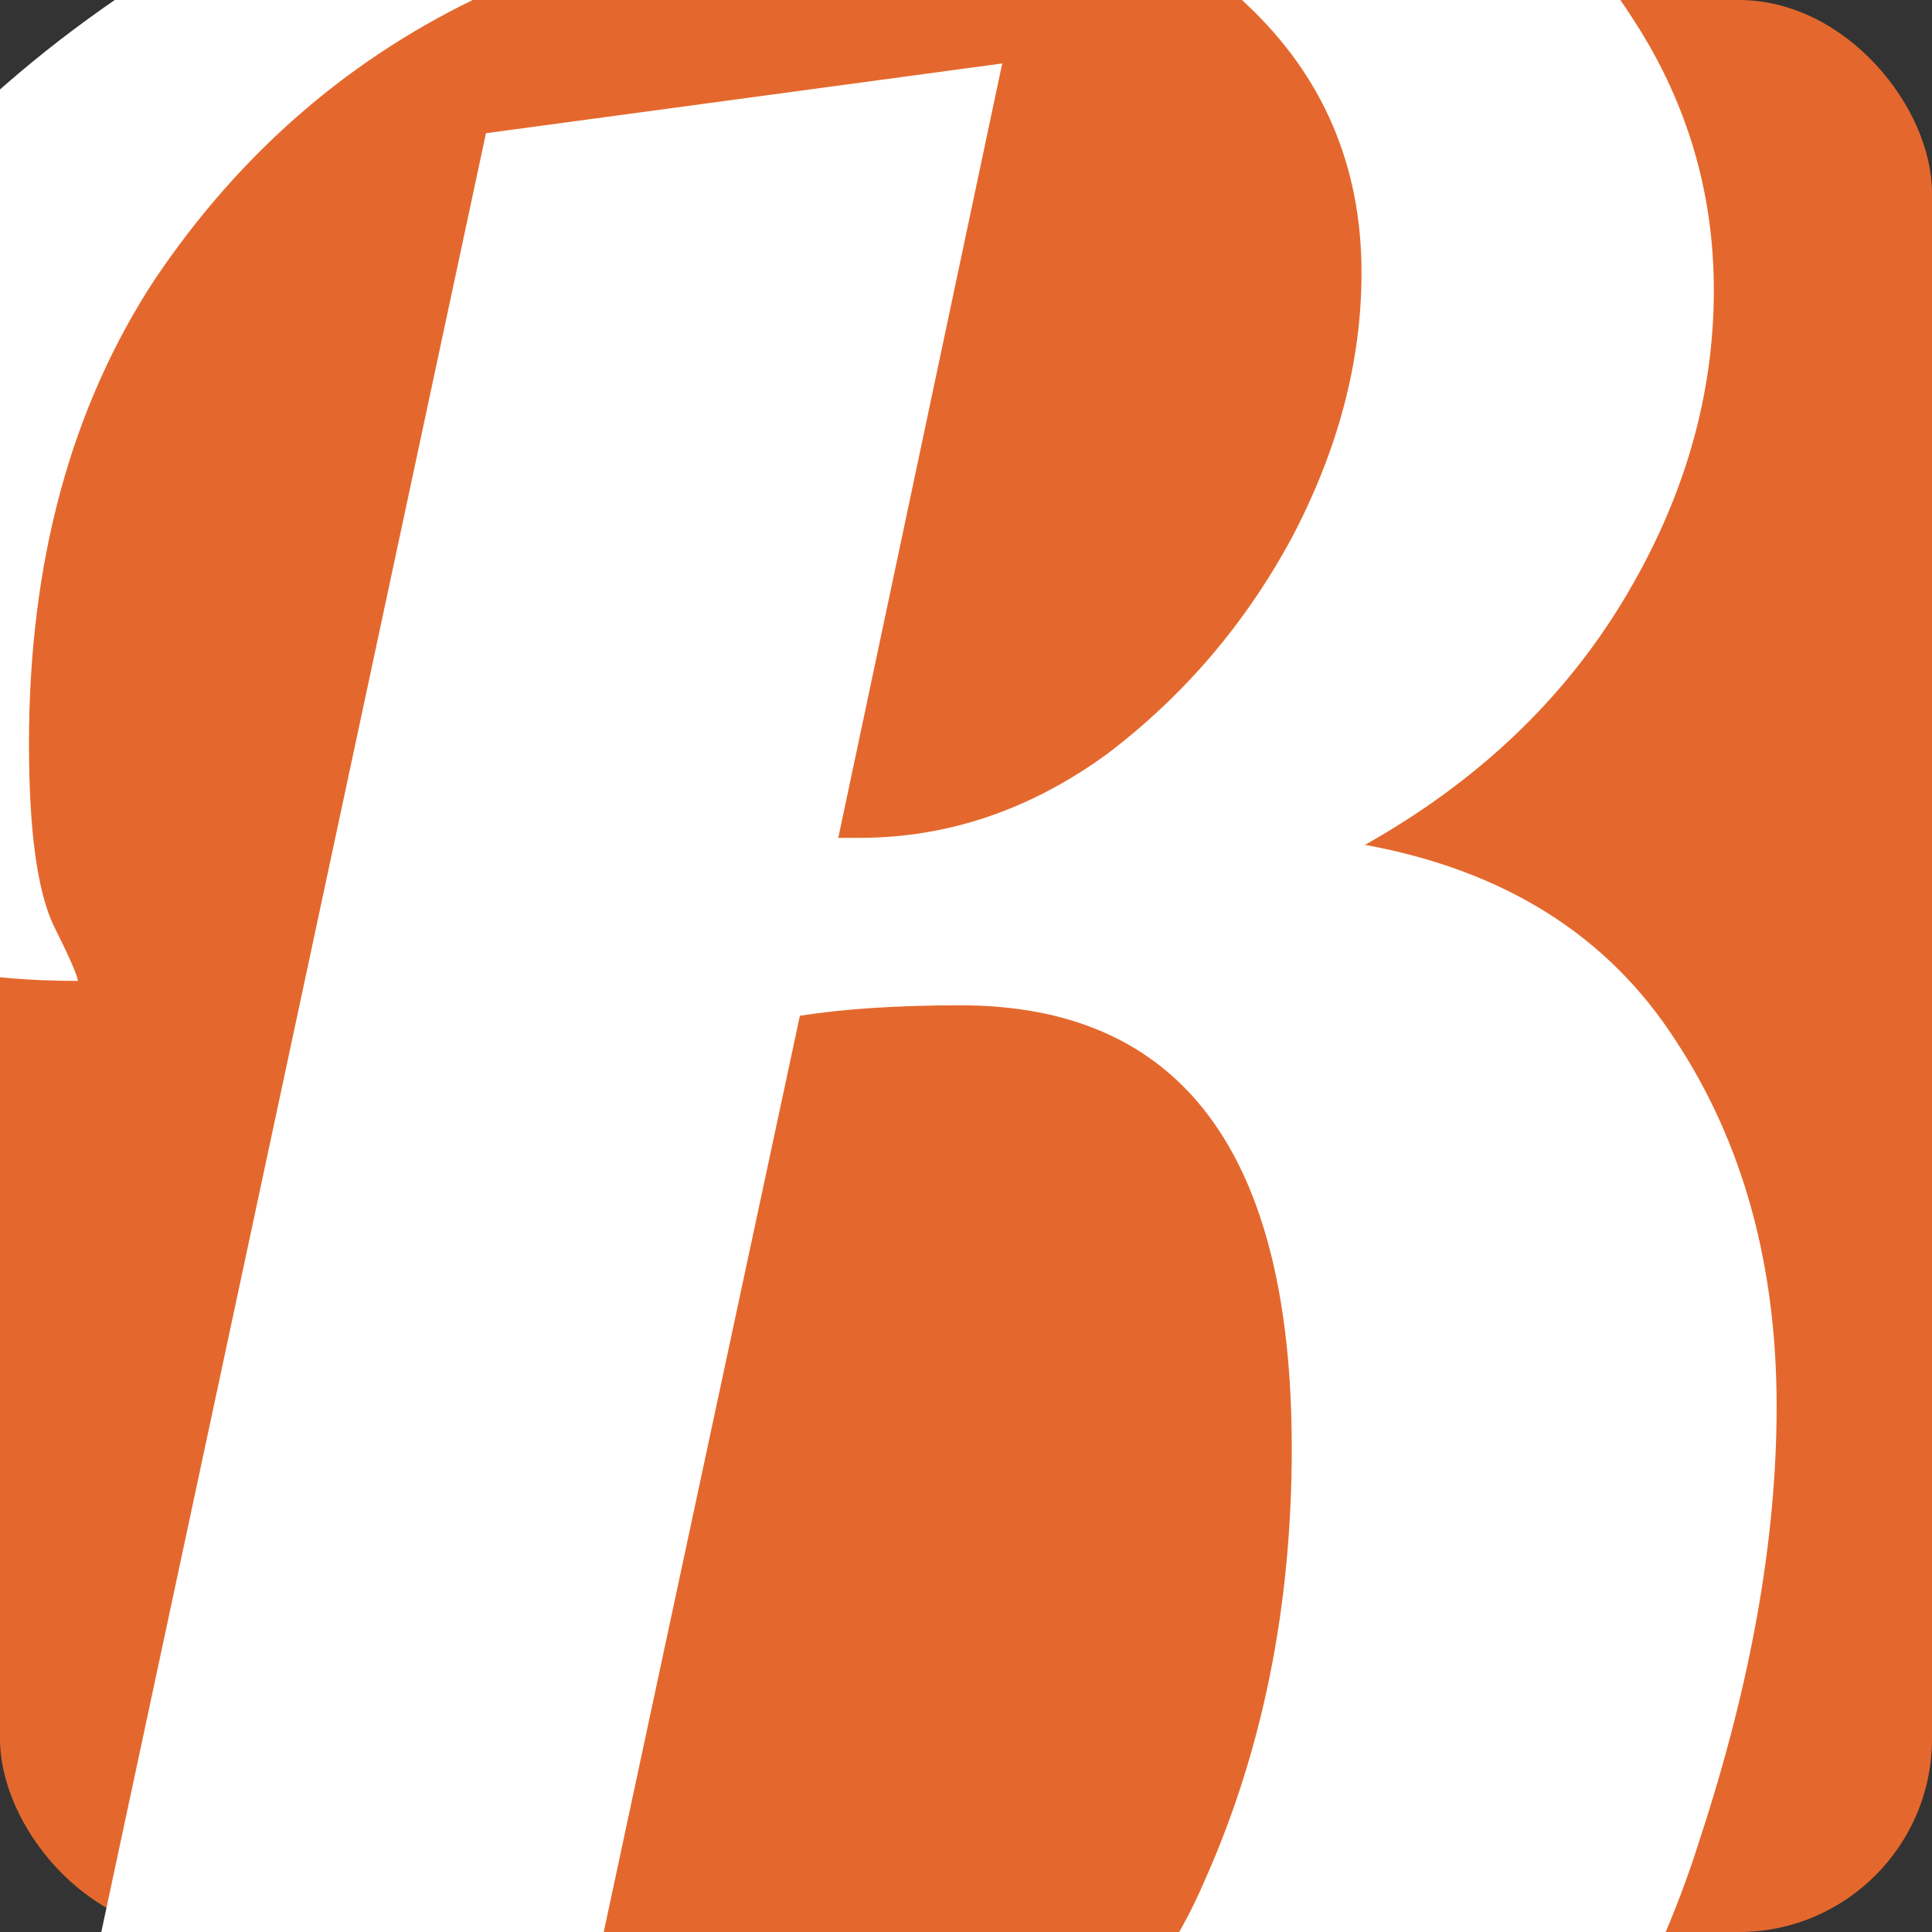 <?xml version="1.0" encoding="UTF-8" standalone="no"?>
<!-- Created with Inkscape (http://www.inkscape.org/) -->

<svg
   xmlns:dc="http://purl.org/dc/elements/1.1/"
   xmlns:cc="http://creativecommons.org/ns#"
   xmlns:rdf="http://www.w3.org/1999/02/22-rdf-syntax-ns#"
   xmlns:svg="http://www.w3.org/2000/svg"
   xmlns="http://www.w3.org/2000/svg"
   xmlns:sodipodi="http://sodipodi.sourceforge.net/DTD/sodipodi-0.dtd"
   xmlns:inkscape="http://www.inkscape.org/namespaces/inkscape"
   width="180"
   height="180"
   viewBox="0 0 180 180"
   id="svg2"
   version="1.1"
   inkscape:version="0.91 r13725"
   sodipodi:docname="icon16.svg"
   inkscape:export-filename="/home/stephen/projects/buttercup/src/Buttercup.Web/wwwroot/assets/images/icon-16.png"
   inkscape:export-xdpi="8"
   inkscape:export-ydpi="8">
  <rect x="0" y="0" width="180" height="180" fill="#333333" stroke="none"/>
  <defs
     id="defs4" />
  <sodipodi:namedview
     id="base"
     pagecolor="#ffffff"
     bordercolor="#666666"
     borderopacity="1.0"
     inkscape:pageopacity="0.0"
     inkscape:pageshadow="2"
     inkscape:zoom="1"
     inkscape:cx="148.16383"
     inkscape:cy="237.01469"
     inkscape:document-units="px"
     inkscape:current-layer="svg2"
     showgrid="false"
     fit-margin-top="0"
     fit-margin-left="0"
     fit-margin-right="0"
     fit-margin-bottom="0"
     units="px"
     inkscape:window-width="1631"
     inkscape:window-height="1026"
     inkscape:window-x="1329"
     inkscape:window-y="24"
     inkscape:window-maximized="1" />
  <rect
     style="fill:#e4682d;fill-opacity:1"
     id="rect4151"
     width="180"
     height="180"
     x="0"
     y="0"
     rx="18"
     ry="18" />
  <g
     transform="translate(-51.425,-118.888)"
     style="font-style:normal;font-weight:normal;font-size:125px;line-height:125%;font-family:sans-serif;letter-spacing:0px;word-spacing:0px;fill:#ffffff;fill-opacity:1;stroke:none;stroke-width:1px;stroke-linecap:butt;stroke-linejoin:miter;stroke-opacity:1"
     id="flowRoot4141">
    <path
       d="m 145.775,343.525 q -13,0 -22.75,-5.525 -9.425,-5.2 -9.425,-18.525 0,-8.45 4.225,-18.85 5.85,6.5 10.725,9.1 5.2,2.6 11.05,2.6 16.25,0 24.05,-18.2 8.125,-18.2 8.125,-40.3 0,-41.275 -30.875,-41.275 -8.775,0 -14.95,0.975 L 99.3,338 l -46.8,0 44.2,-206.7 48.1,-6.5 -15.275,72.15 1.95,0 q 12.35,0 23.075,-7.8 10.725,-8.125 17.225,-20.15 6.5,-12.35 6.5,-24.7 0,-14.95 -10.725,-25.025 -10.4,-10.075 -32.175,-10.075 -19.825,0 -38.675,9.1 -18.85,8.775 -30.875,26.65 -11.7,17.875 -11.7,43.225 0,12.025 2.275,16.9 2.275,4.55 2.275,5.2 -17.225,0 -26,-6.825 -8.775,-7.15 -8.775,-23.075 0,-22.1 16.575,-41.925 16.575,-19.825 43.875,-31.85 27.3,-12.35 57.525,-12.35 22.75,0 38.35,7.15 15.6,7.15 23.075,18.85 7.8,11.7 7.8,25.675 0,14.95 -8.45,28.925 -8.45,13.975 -24.05,22.75 19.5,3.575 28.925,18.2 9.425,14.3 9.425,34.125 0,18.525 -7.15,40.3 -6.825,21.775 -23.075,37.7 -15.925,15.6 -40.95,15.6 z"
       style="font-style:normal;font-variant:normal;font-weight:normal;font-stretch:normal;font-size:325px;font-family:Lobster;-inkscape-font-specification:Lobster;fill:#ffffff"
       id="path4154"
       inkscape:connector-curvature="0" />
  </g>
</svg>
